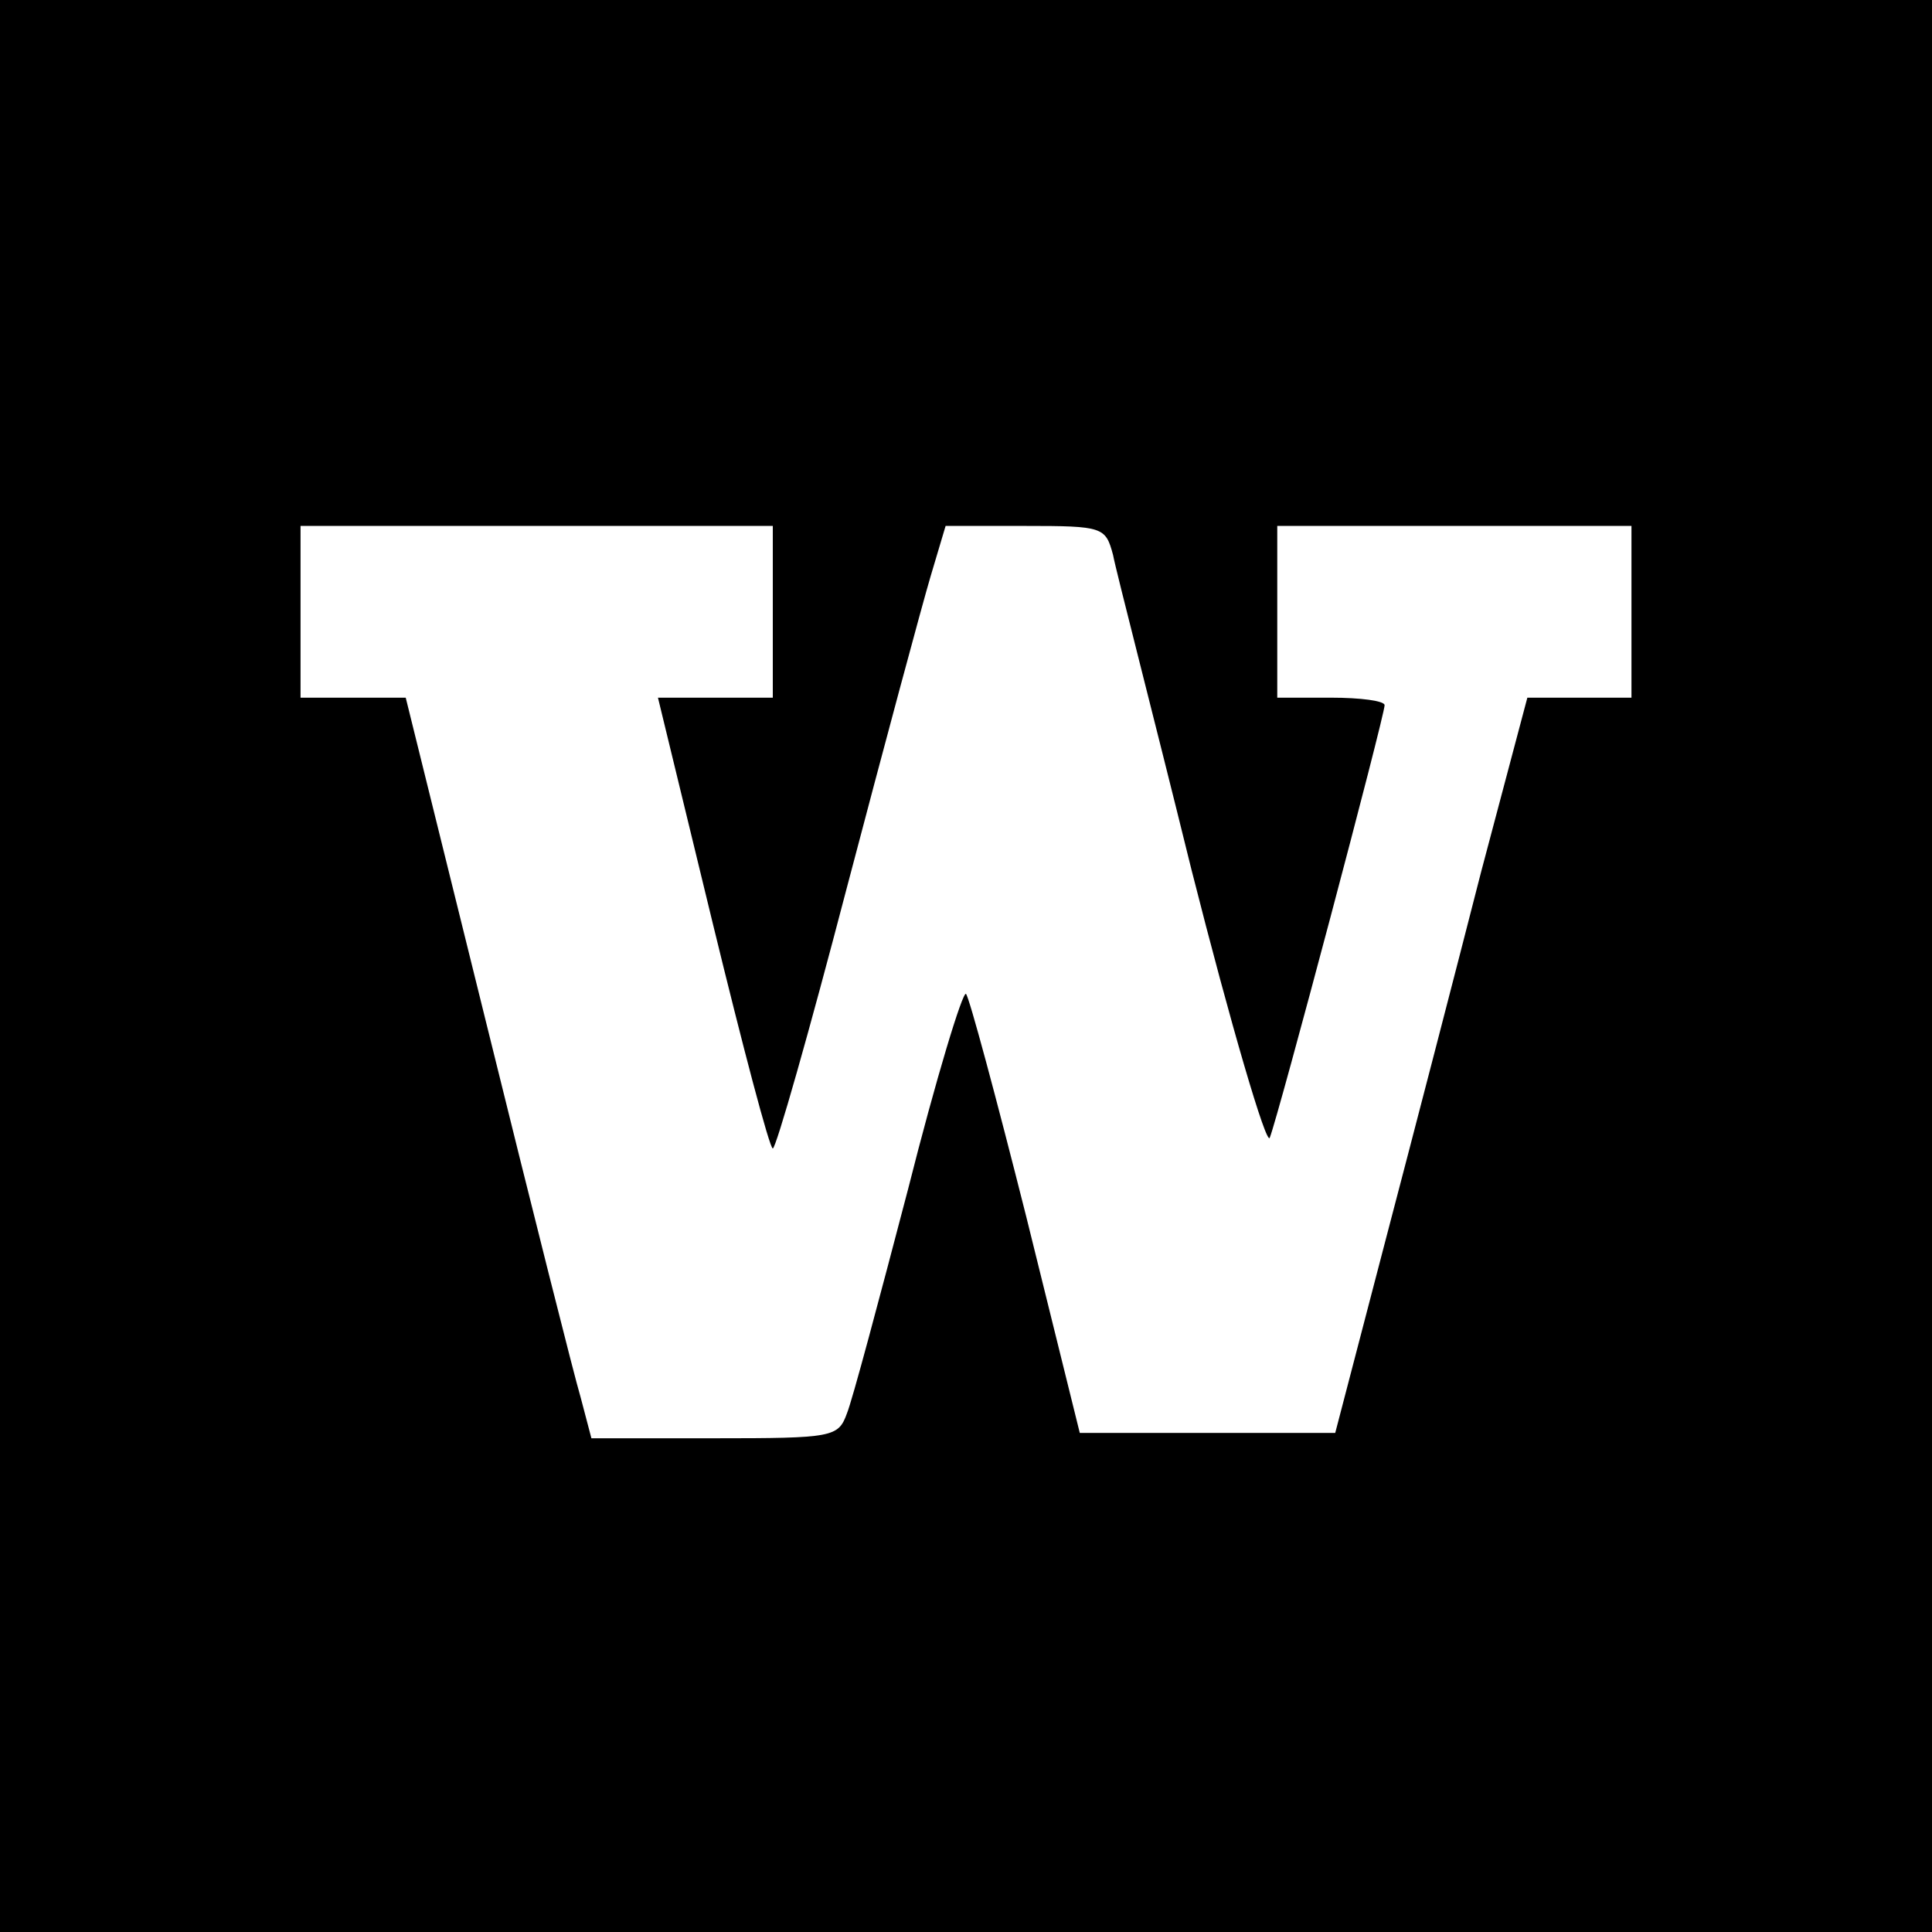 <?xml version="1.0" standalone="no"?>
<!DOCTYPE svg PUBLIC "-//W3C//DTD SVG 20010904//EN"
 "http://www.w3.org/TR/2001/REC-SVG-20010904/DTD/svg10.dtd">
<svg version="1.0" xmlns="http://www.w3.org/2000/svg"
 width="180pt" height="180pt" viewBox="0 0 180 180"
 preserveAspectRatio="xMidYMid meet">
<g transform="translate(0,180) scale(0.1,-0.1)"
fill="#000000" stroke="none">
<path d="M0 900 l0 -900 900 0 900 0 0 900 0 900 -900 0 -900 0 0 -900z m720
330 l0 -80 -54 0 -53 0 51 -210 c28 -115 53 -210 56 -210 3 0 34 109 69 243
35 133 70 263 78 290 l14 47 74 0 c73 0 75 -1 82 -27 3 -16 37 -147 73 -293
37 -146 70 -258 73 -250 8 20 107 393 107 403 0 4 -22 7 -50 7 l-50 0 0 80 0
80 165 0 165 0 0 -80 0 -80 -49 0 -48 0 -43 -162 c-23 -90 -63 -244 -89 -343
l-47 -180 -119 0 -119 0 -50 202 c-28 111 -53 204 -56 207 -3 3 -28 -79 -54
-182 -27 -103 -52 -197 -57 -209 -8 -22 -13 -23 -123 -23 l-115 0 -10 38 c-6
20 -45 175 -87 345 l-76 307 -49 0 -49 0 0 80 0 80 220 0 220 0 0 -80z"/>
</g>
</svg>
